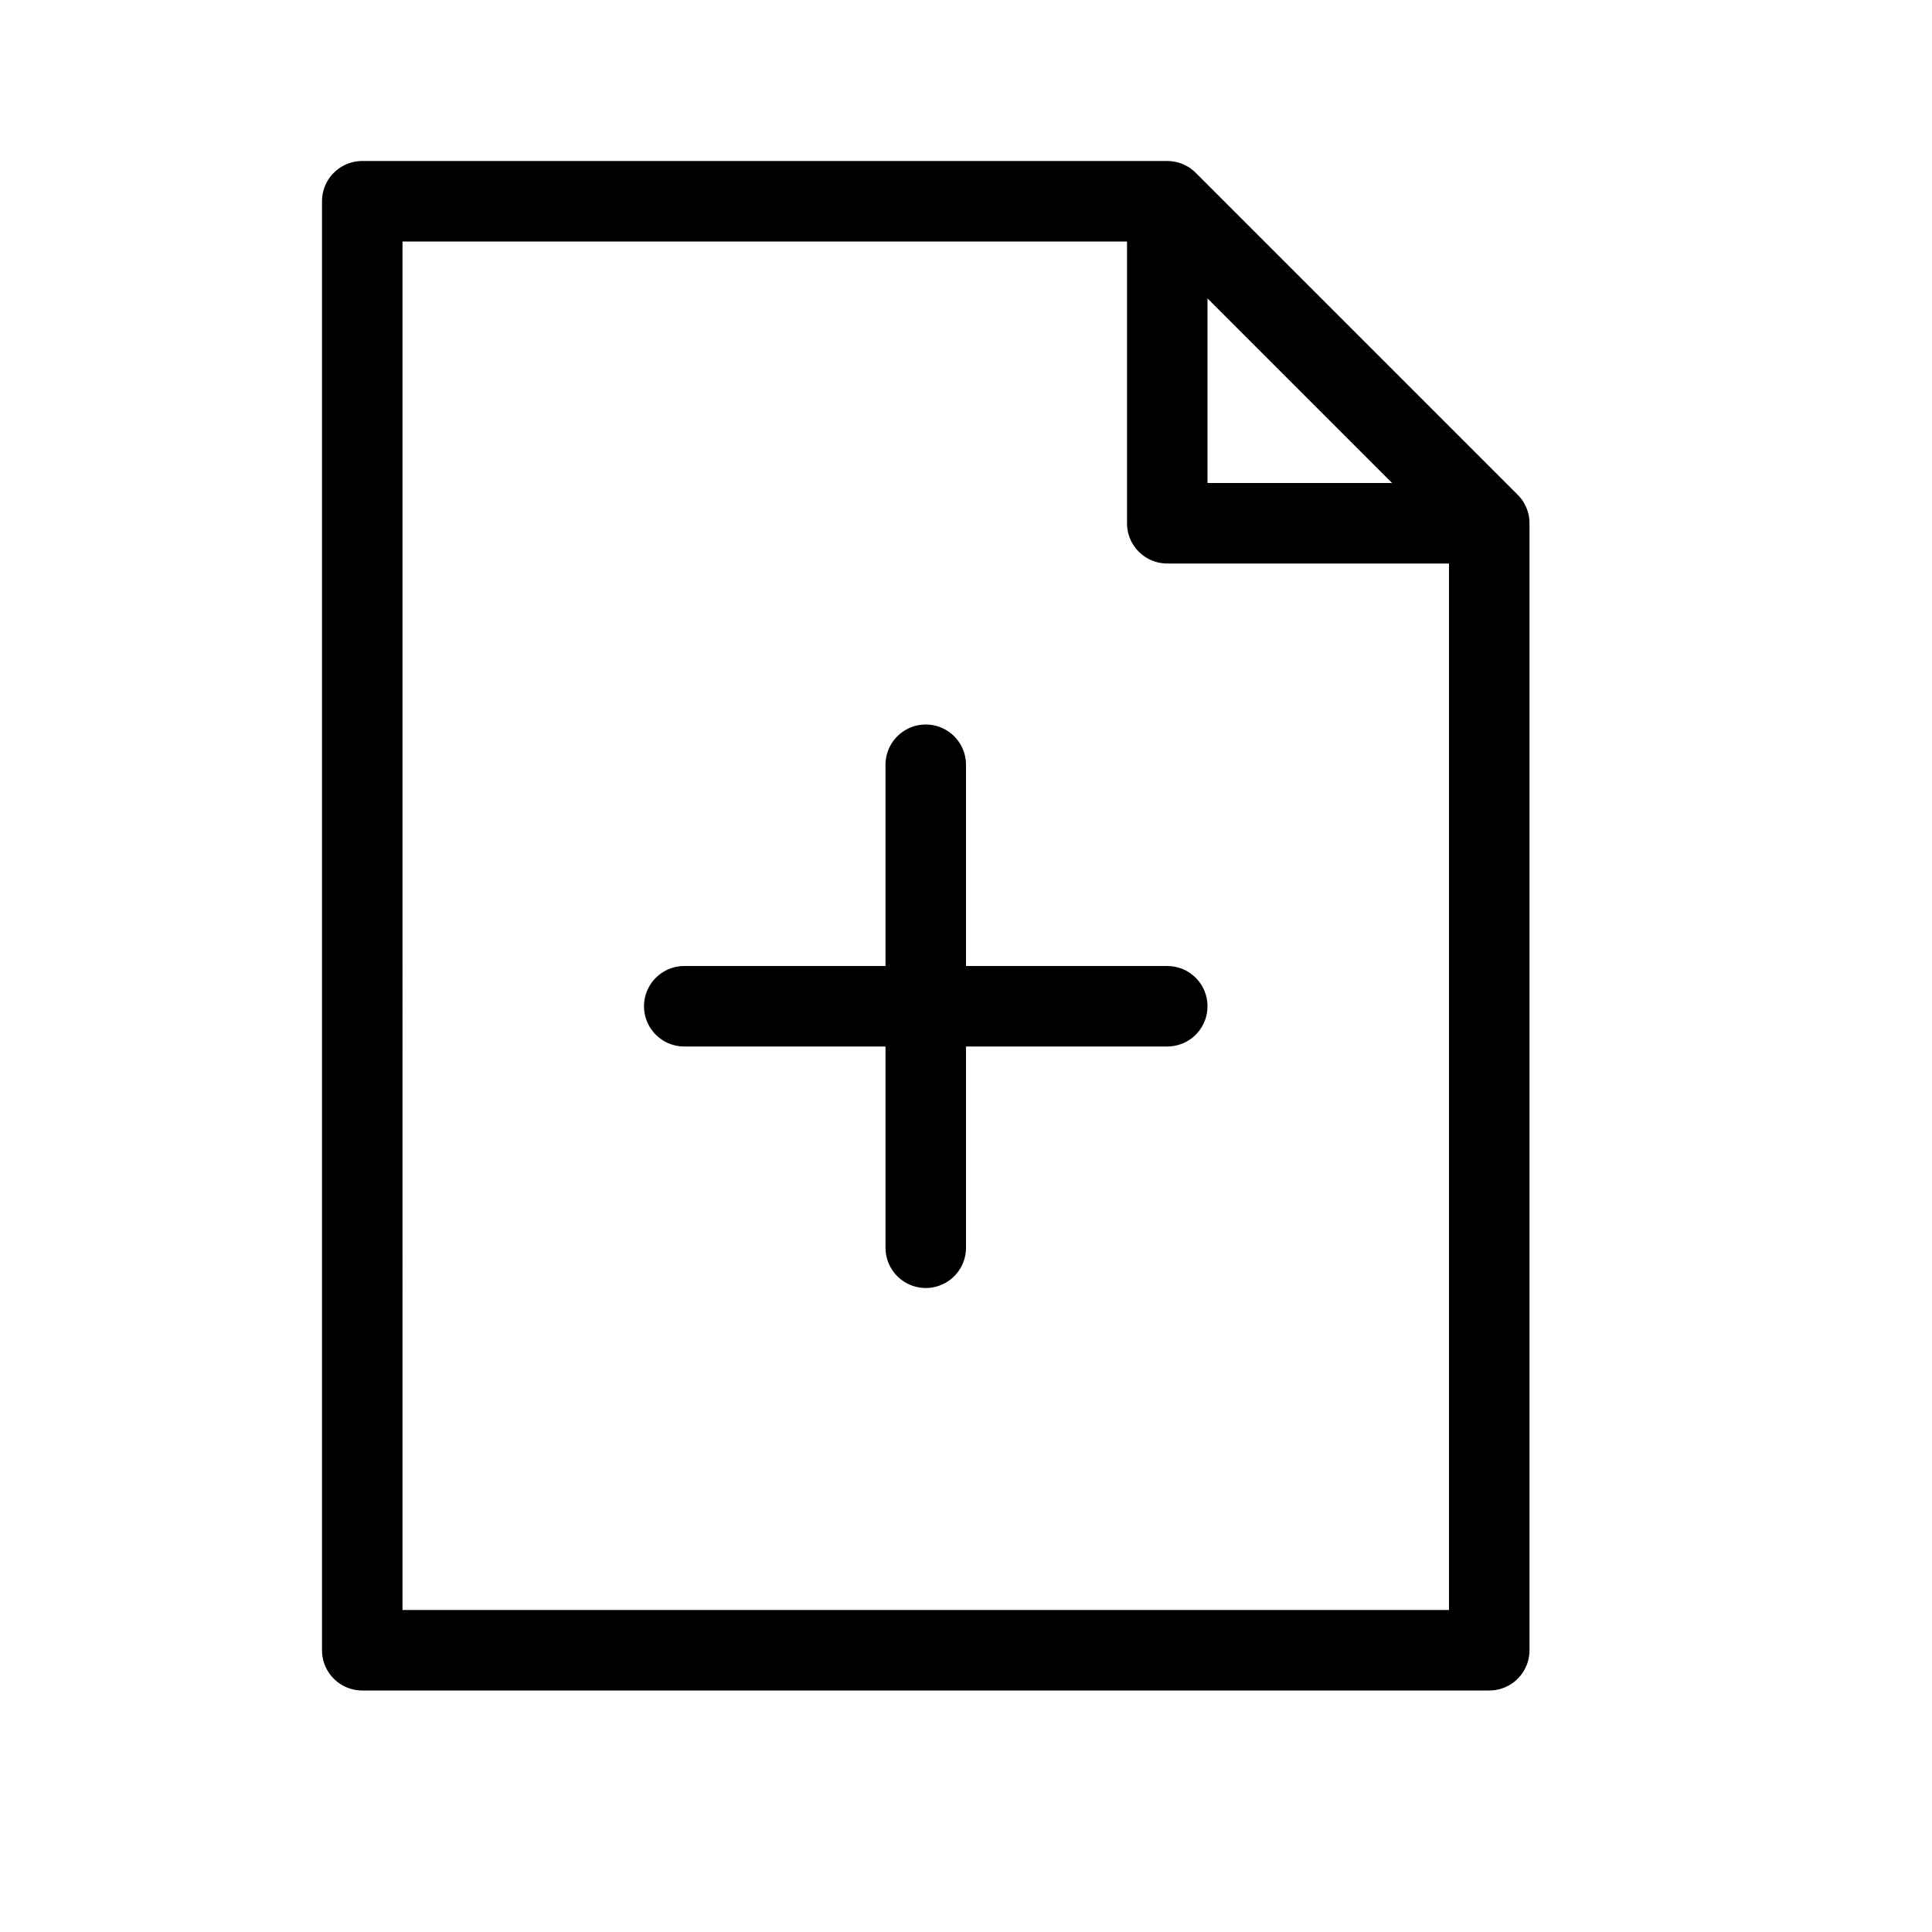 <svg height="24" viewBox="0 0 24 24" width="24" xmlns="http://www.w3.org/2000/svg"><path d="m4.5 2.5h10l4 4v14h-14zm14 4h-4v-4m0 10h-6m3-3v6" fill="none" stroke="#000" stroke-linecap="round" stroke-linejoin="round"/></svg>